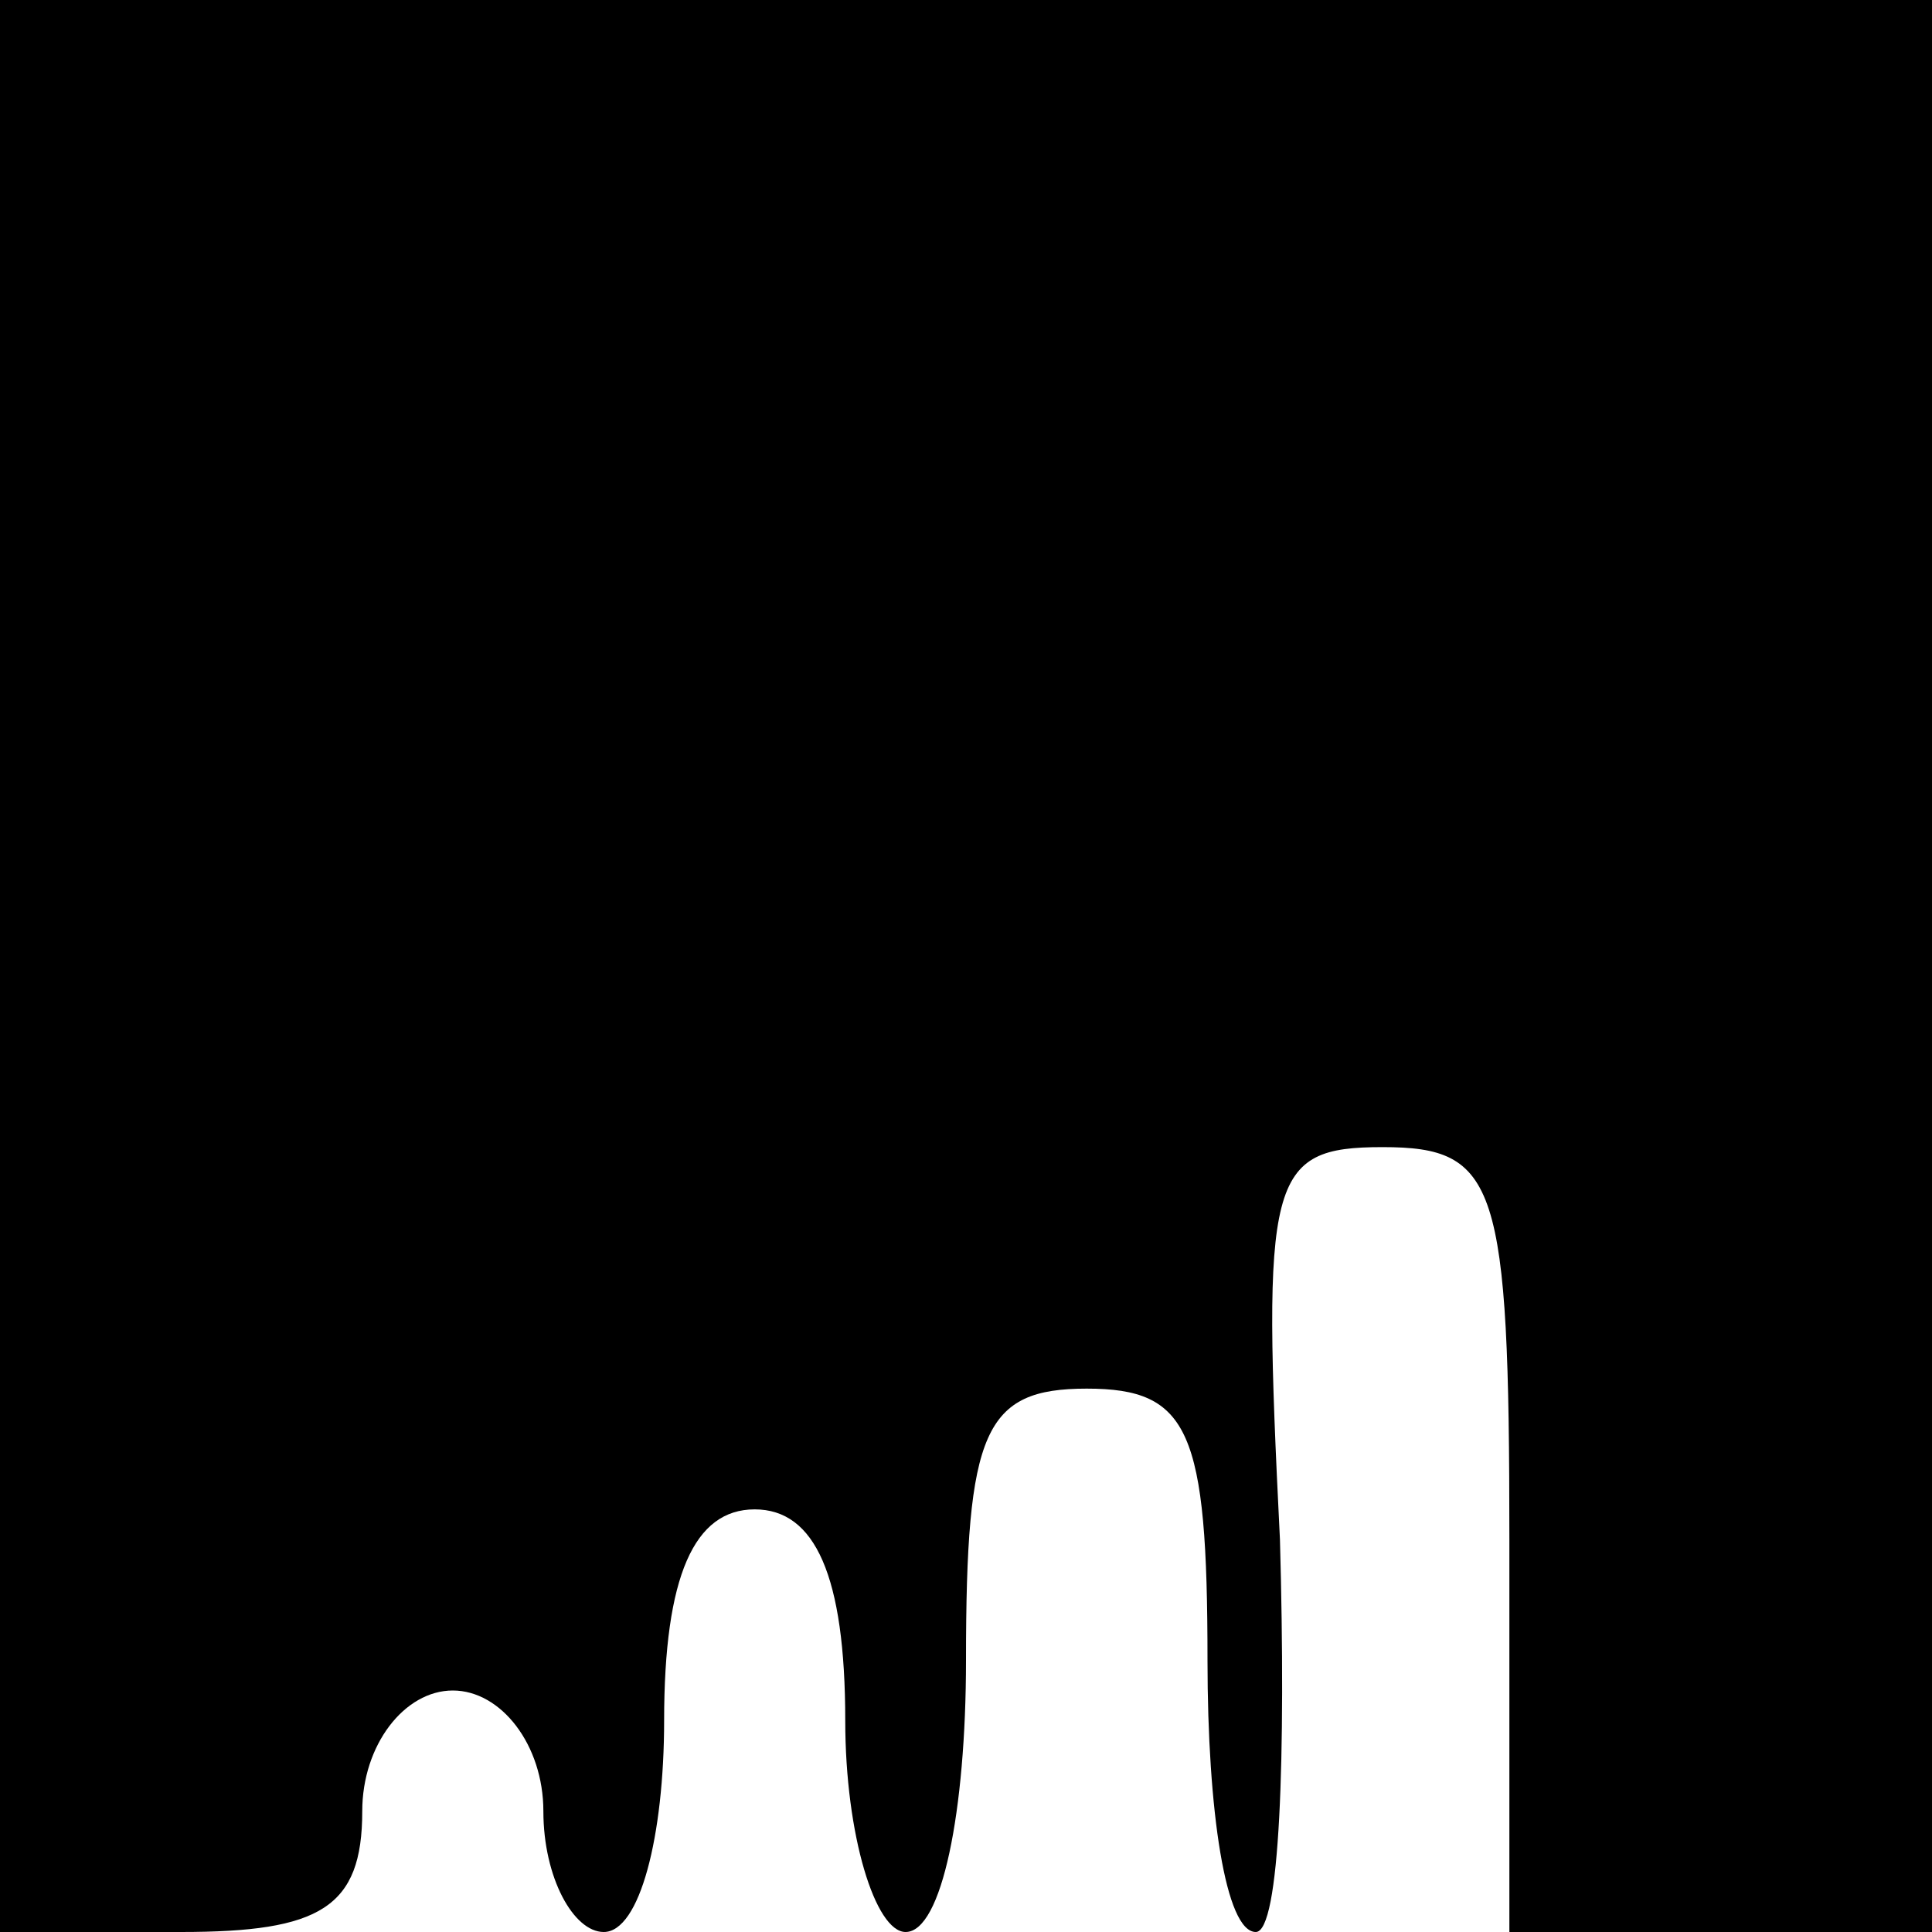 <?xml version="1.0" standalone="no"?>
<!DOCTYPE svg PUBLIC "-//W3C//DTD SVG 20010904//EN"
 "http://www.w3.org/TR/2001/REC-SVG-20010904/DTD/svg10.dtd">
<svg version="1.0" xmlns="http://www.w3.org/2000/svg"
 width="32pt" height="32pt" viewBox="0 0 32 32"
 preserveAspectRatio="xMidYMid meet">

<g transform="translate(0,32) scale(0.1,-0.1)"
fill="#000000" stroke="none">
<path d="M0 160 l0 -160 30 0 c23 0 30 4 30 20 0 11 7 20 15 20 8 0 15 -9 15
-20 0 -11 5 -20 10 -20 6 0 10 16 10 35 0 24 5 35 15 35 10 0 15 -11 15 -35 0
-19 5 -35 10 -35 6 0 10 20 10 45 0 38 3 45 20 45 17 0 20 -7 20 -45 0 -25 3
-45 8 -45 4 0 5 29 4 65 -3 60 -2 65 17 65 19 0 21 -6 21 -65 l0 -65 35 0 35
0 0 160 0 160 -160 0 -160 0 0 -160z"/>
</g>
</svg>

